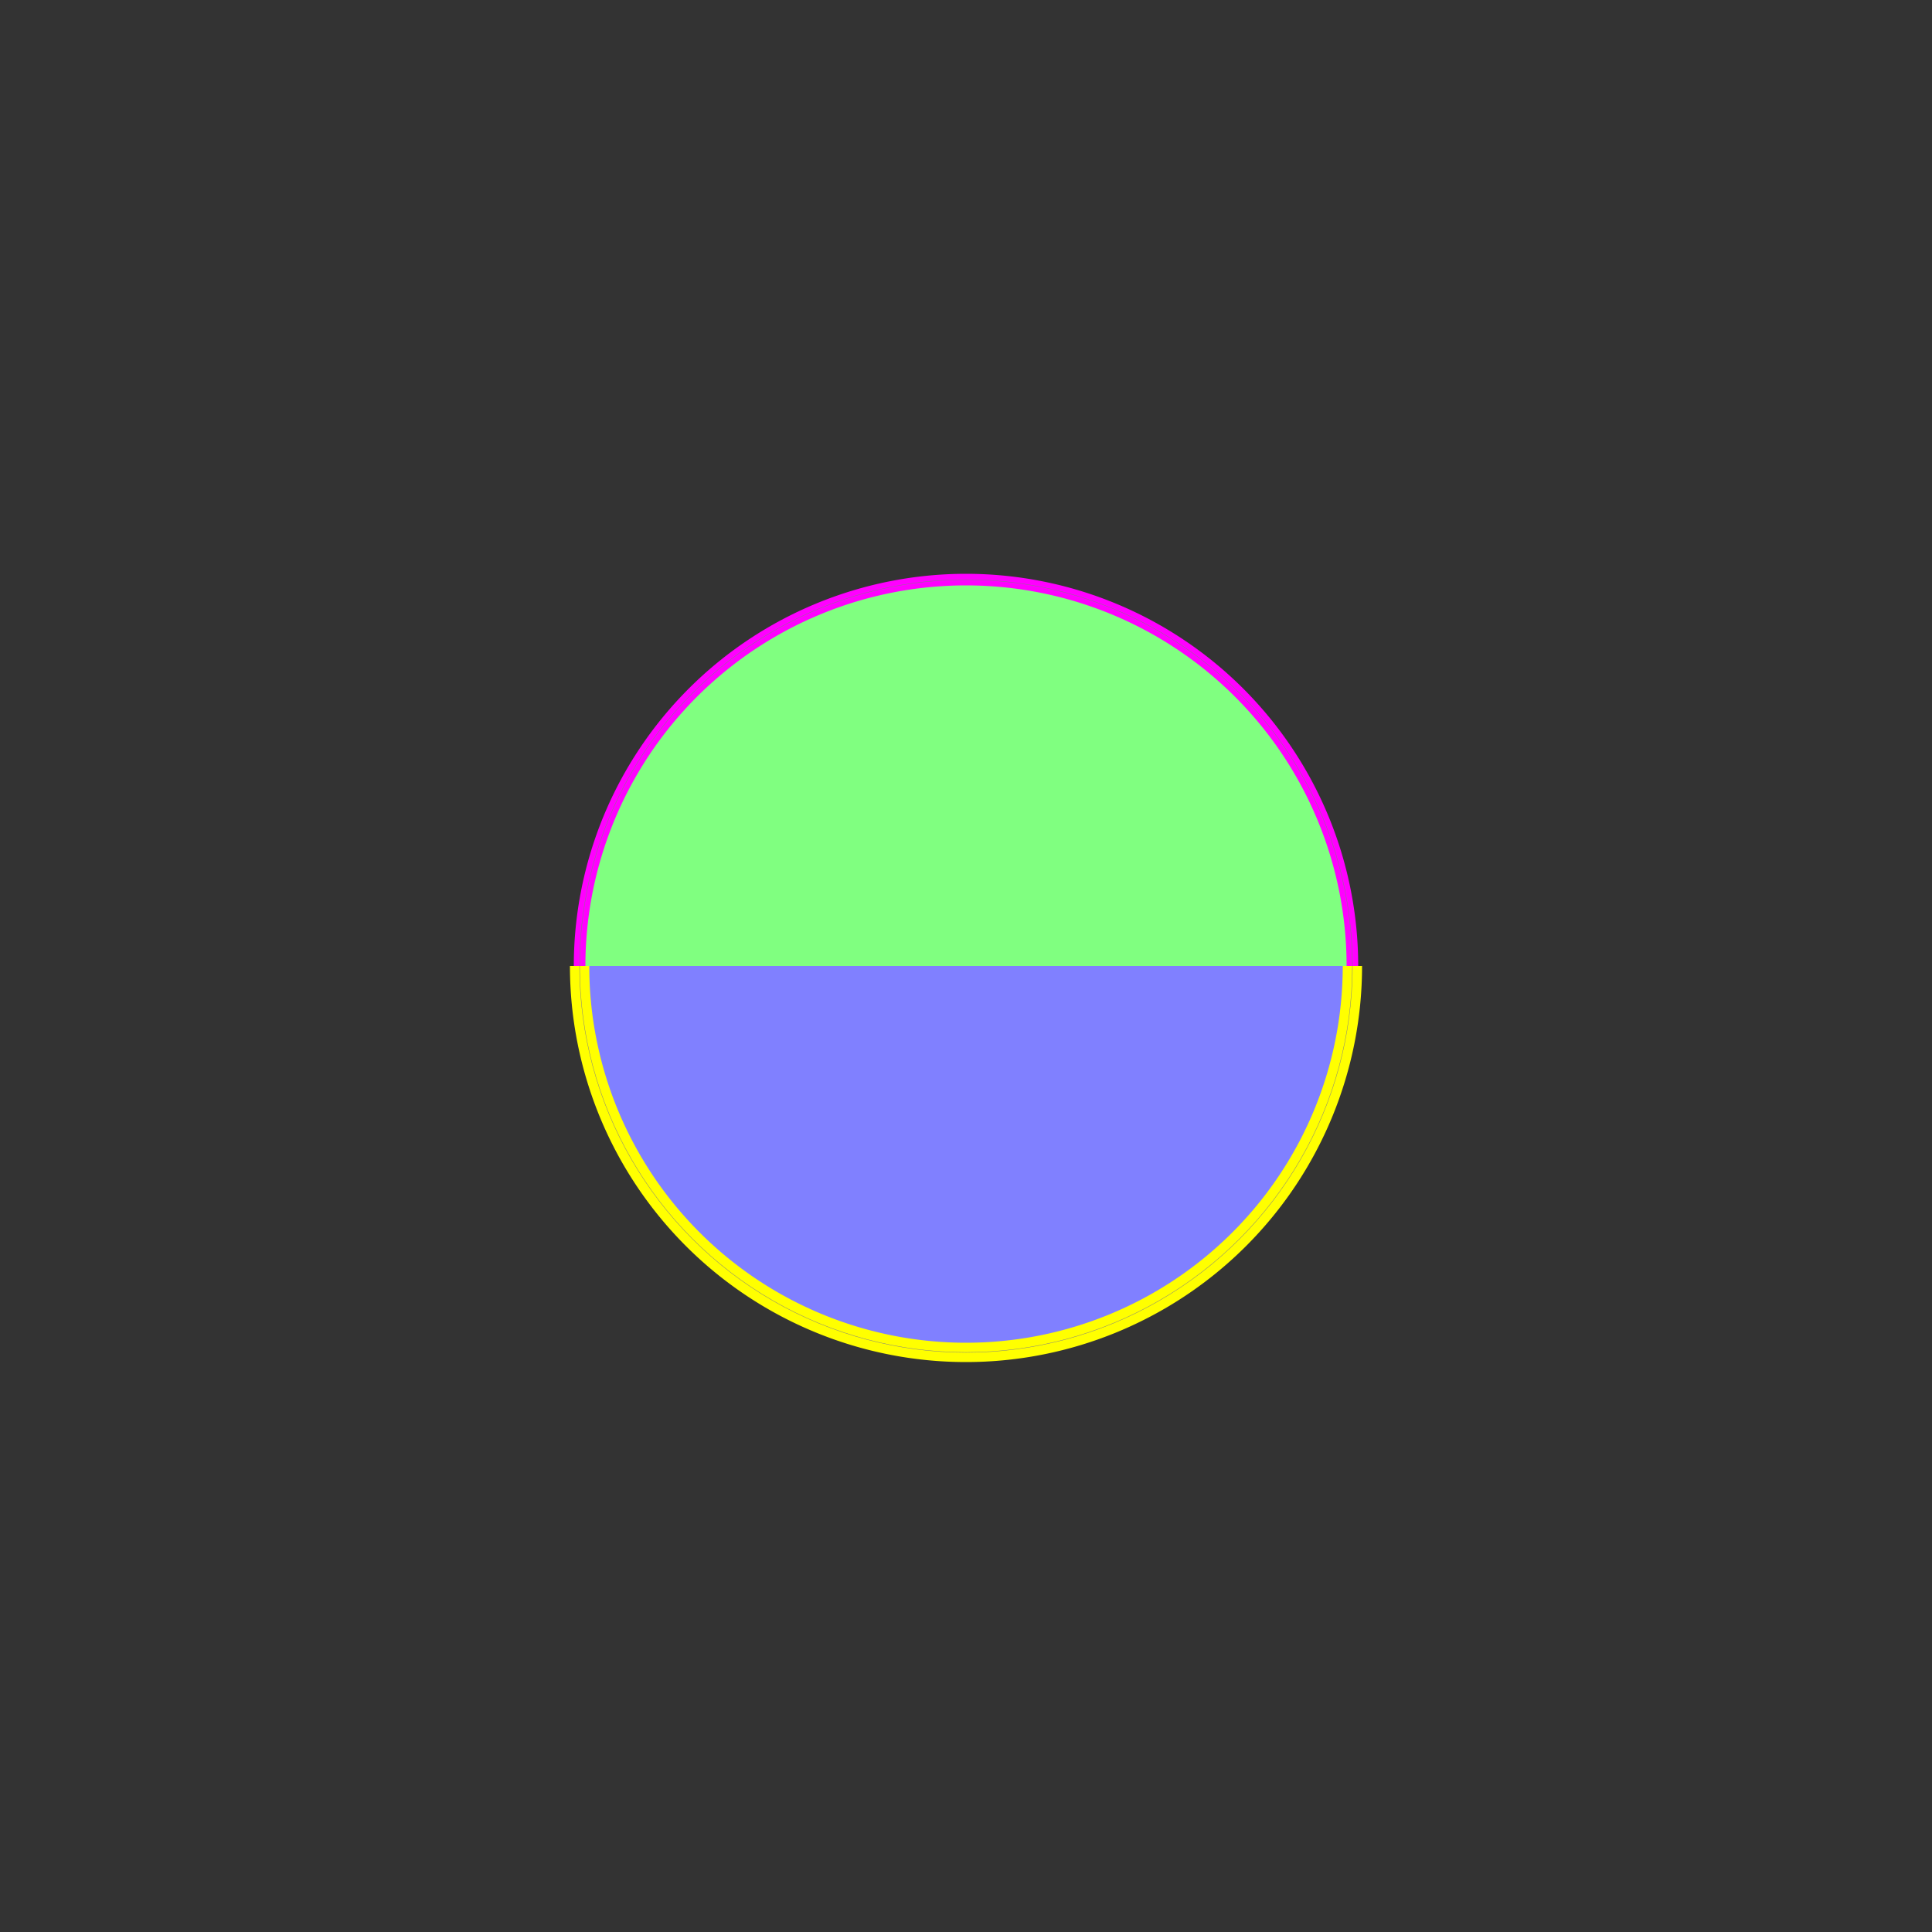 <?xml version="1.0" encoding="UTF-8" standalone="no"?>
<svg viewBox="0 0 500 500" style="background: #010e1c" version="1.1" xmlns="http://www.w3.org/2000/svg" xmlns:xlink="http://www.w3.org/1999/xlink" preserveAspectRatio="xMidYMid">

<rect x="0" y="0" width="500" height="500" fill="#333333" stroke="none"/>

<g id="lower_half" fill="#8080ff" stroke="#ffff00" stroke-width="5">
    <path d="M 150 250 A 100 100 0 0 0 350 250"/> 
</g>
<g id="upper_half" fill="#80ff80" stroke="#ff00ff" stroke-width="3" >
    <path d="M 150 250 A 100 100 0 0 1 350 250"/> 
</g>
<circle cx="250" cy="250" r="100" fill="none" stroke="#808080" stroke-width=".1" />

</svg>